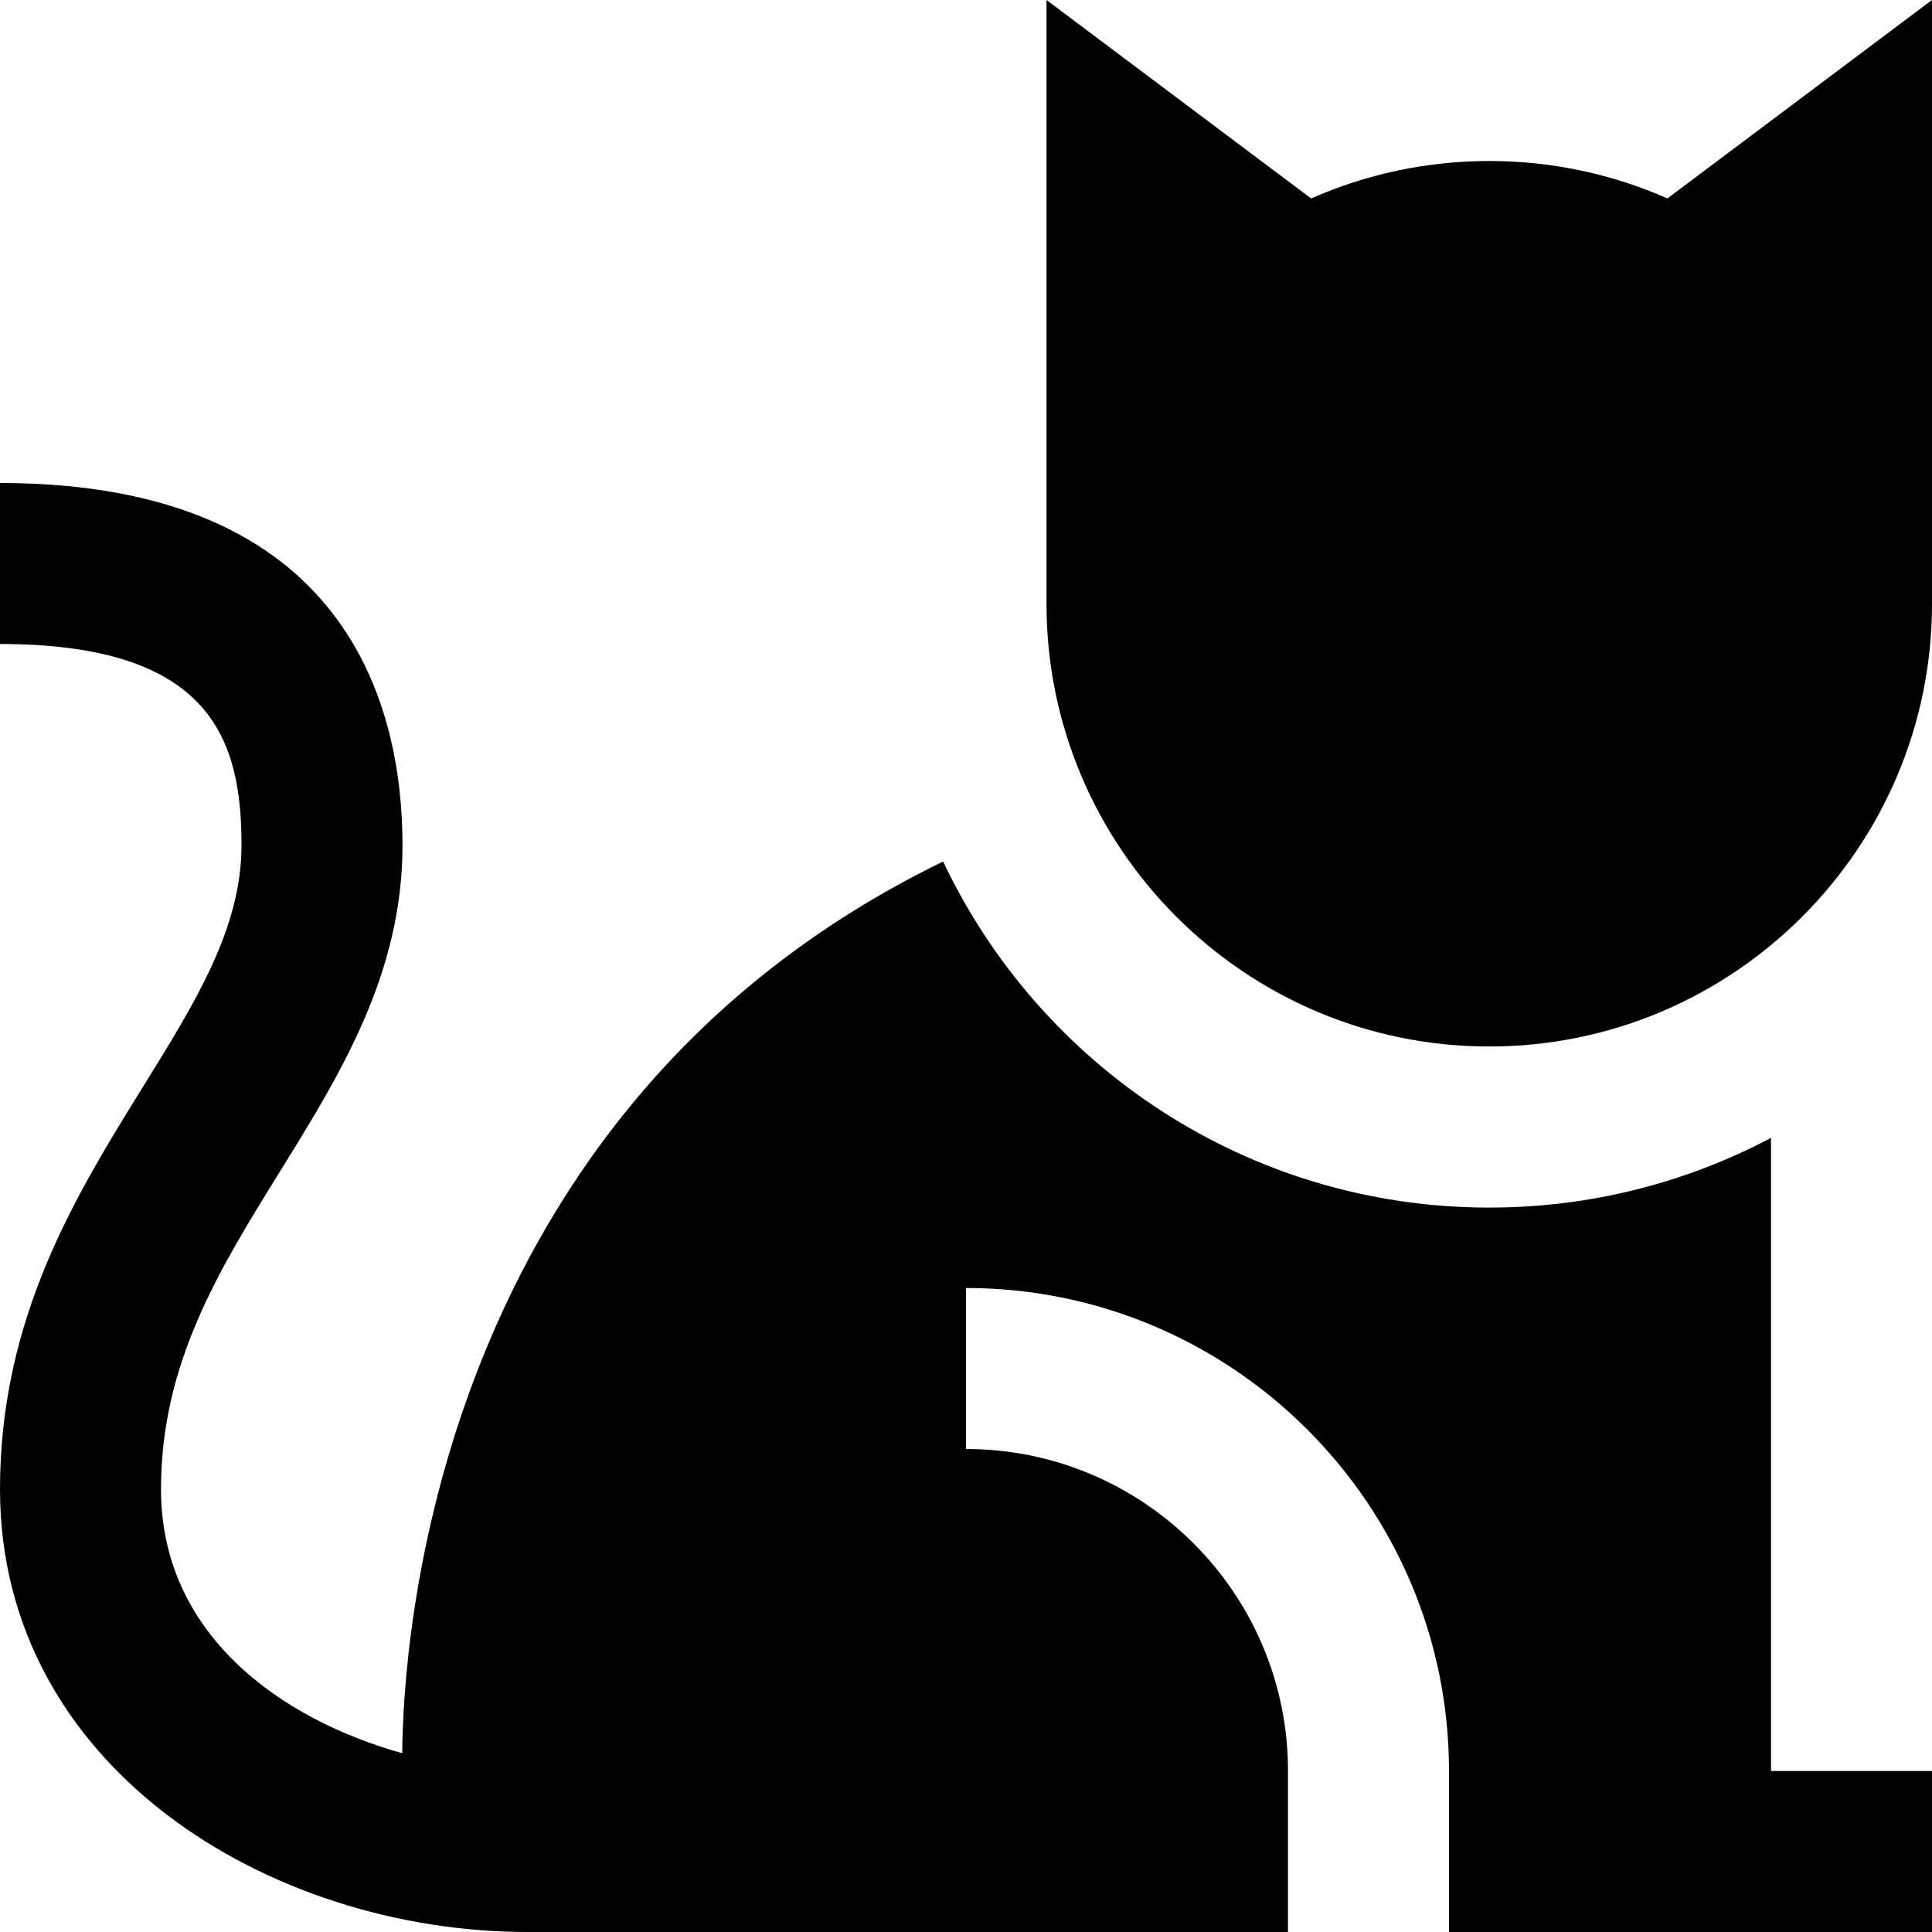 <?xml version="1.0" encoding="UTF-8"?>
<svg xmlns="http://www.w3.org/2000/svg" id="Layer_1" data-name="Layer 1" viewBox="0 0 24 24">
  <path d="m20.713,2.465c-.678-.299-1.426-.465-2.213-.465s-1.535.167-2.213.465l-3.287-2.465v7.5c0,3.033,2.467,5.5,5.5,5.5s5.5-2.467,5.5-5.5V0l-3.287,2.465Zm1.287,19.535h2v2h-6v-2c0-3.309-2.691-6-6-6v2c2.206,0,4,1.794,4,4v2H6.558c-3.224,0-6.558-2.058-6.558-5.5,0-2.135.945-3.659,1.779-5.004.655-1.056,1.221-1.969,1.221-2.996,0-1.298-.363-2.5-3-2.5v-2c4.351,0,5,2.819,5,4.5,0,1.597-.773,2.844-1.521,4.051-.76,1.226-1.479,2.384-1.479,3.949,0,1.791,1.467,2.851,2.997,3.279.007-1.299.364-7.986,6.719-11.077,1.201,2.541,3.787,4.299,6.784,4.299,1.264,0,2.455-.313,3.5-.866v7.866Z"/>
</svg>
